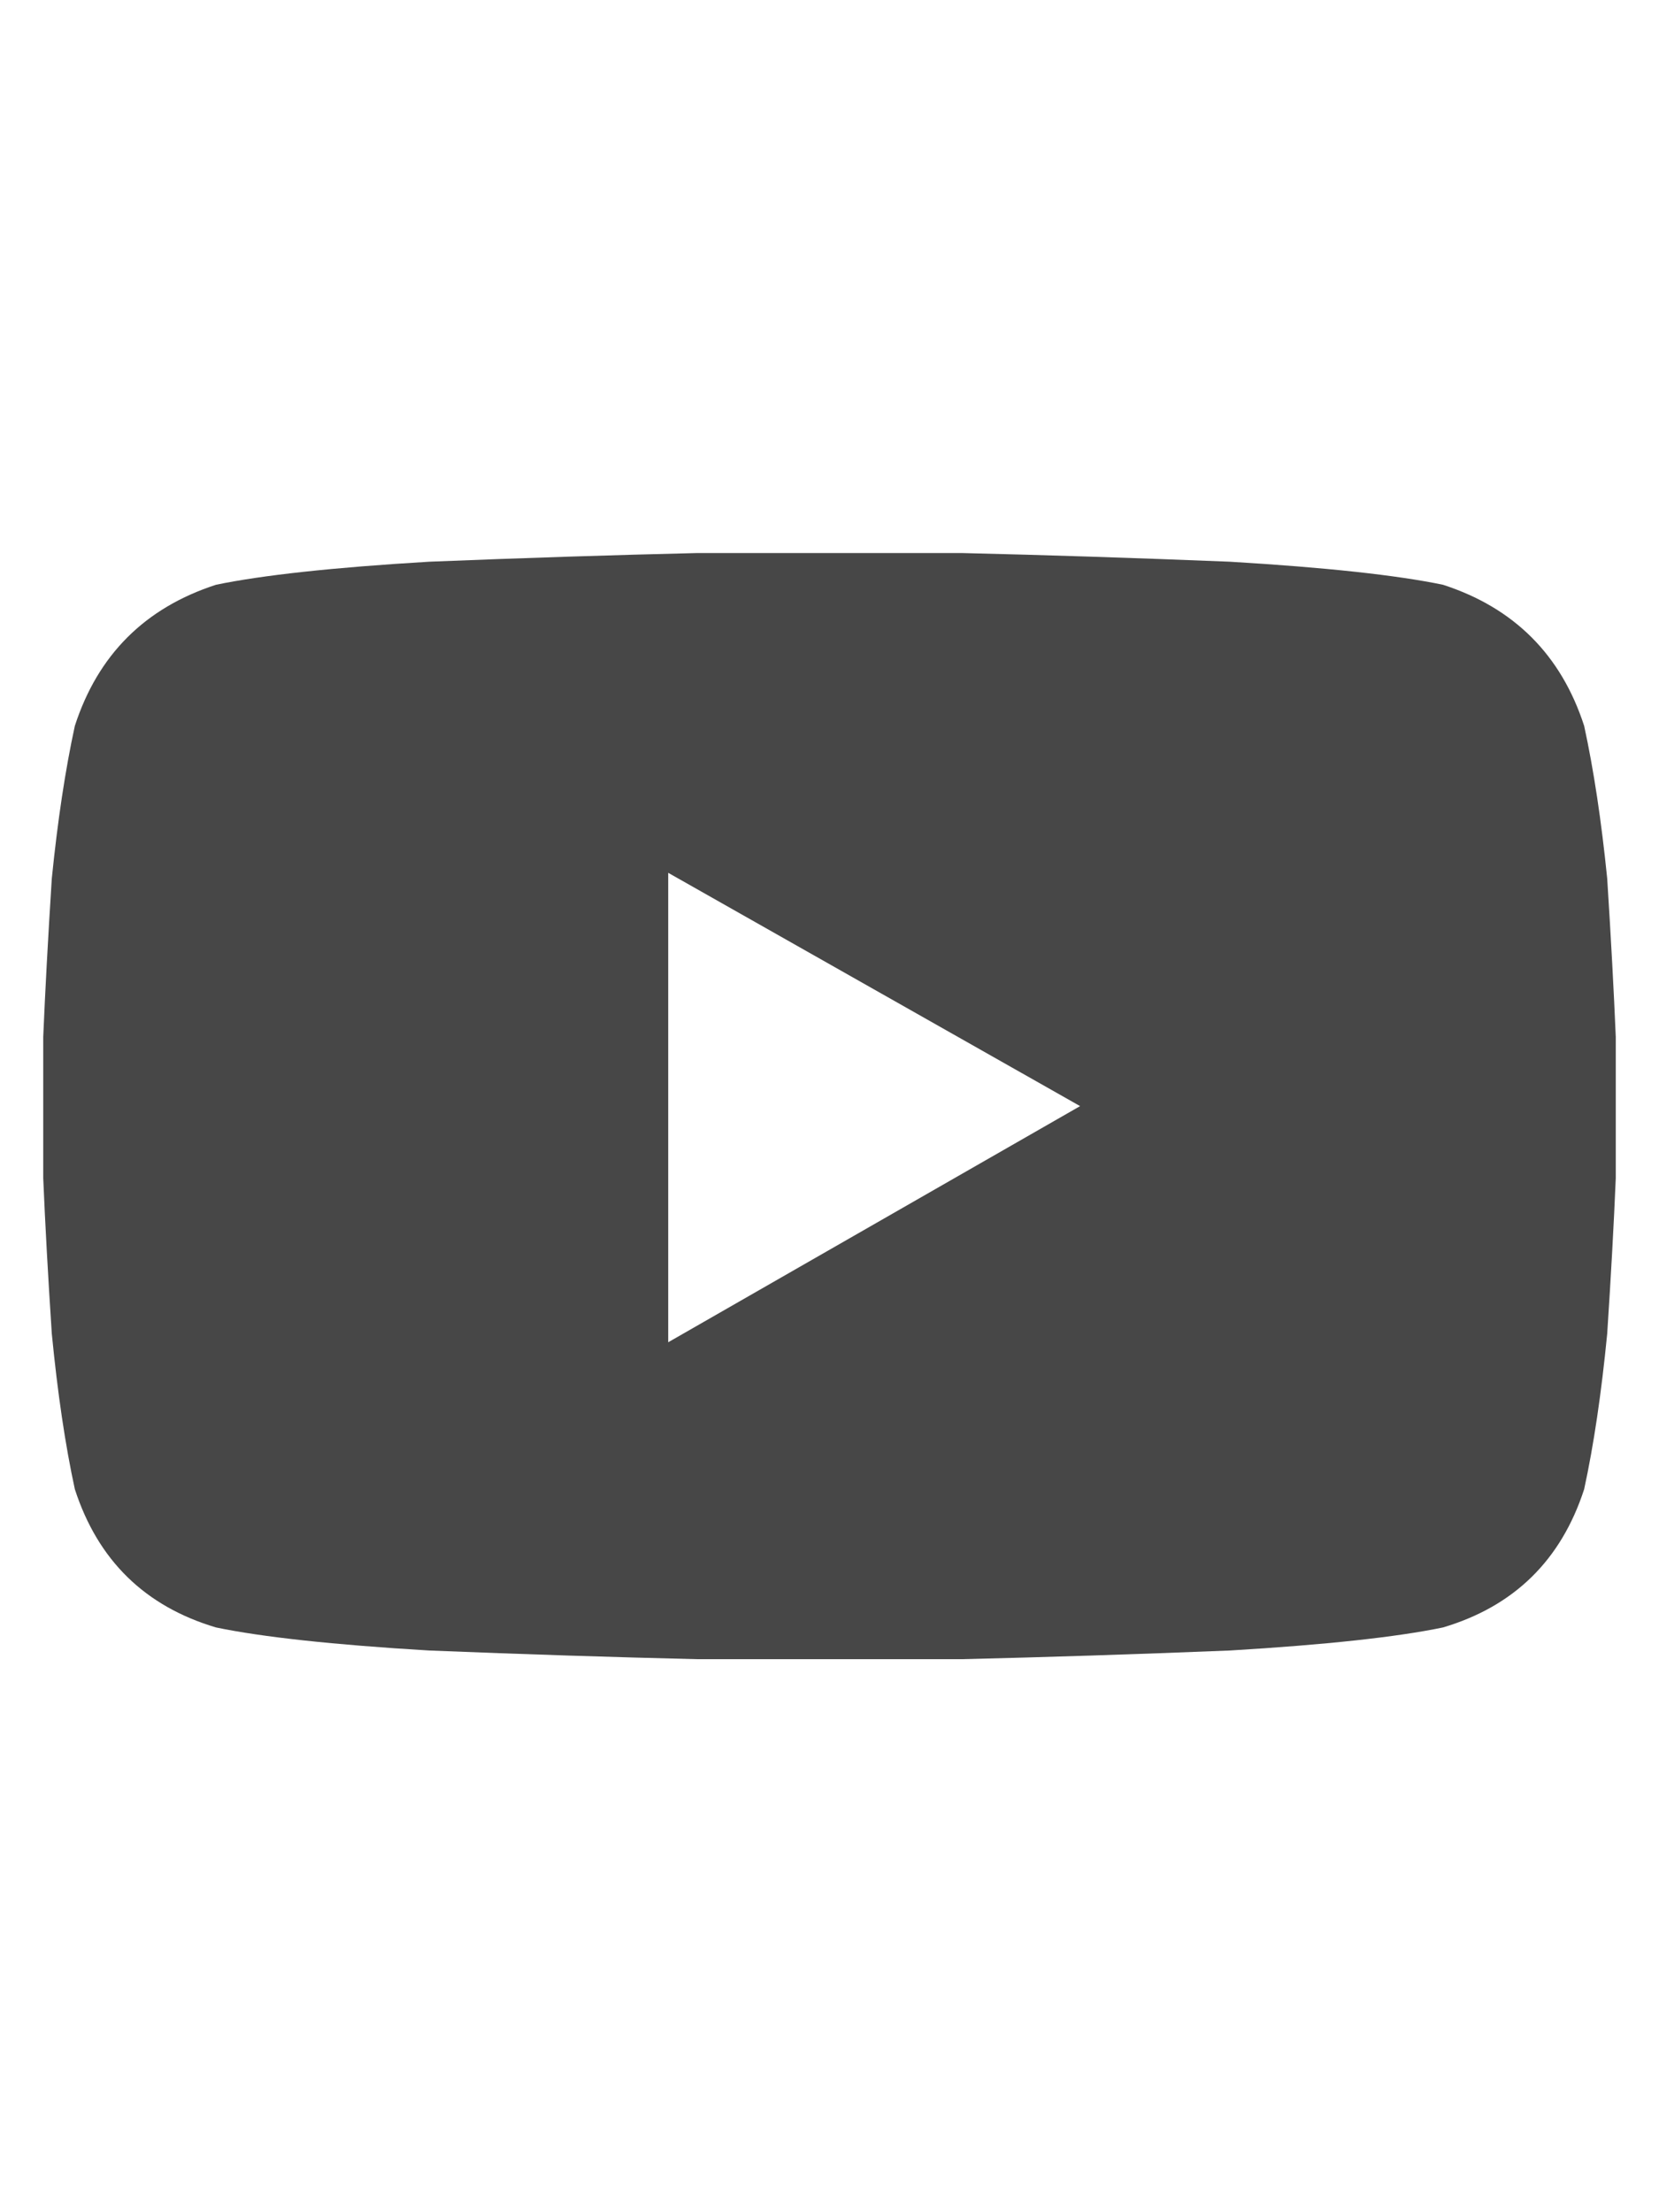 <svg width="18" height="24" viewBox="0 0 18 24" fill="none" xmlns="http://www.w3.org/2000/svg">
<g id="label-paired / md / youtube-md" clip-path="url(#clip0_1731_13951)">
<path id="icon" d="M17.188 7.875C17.292 8.354 17.375 8.906 17.438 9.531C17.479 10.177 17.51 10.75 17.531 11.25C17.531 11.729 17.531 11.979 17.531 12C17.531 12.042 17.531 12.302 17.531 12.781C17.51 13.281 17.479 13.844 17.438 14.469C17.375 15.115 17.292 15.677 17.188 16.156C16.938 16.927 16.427 17.427 15.656 17.656C15.156 17.76 14.385 17.844 13.344 17.906C12.302 17.948 11.333 17.979 10.438 18C9.542 18 9.062 18 9 18C8.938 18 8.458 18 7.562 18C6.667 17.979 5.698 17.948 4.656 17.906C3.615 17.844 2.844 17.76 2.344 17.656C1.573 17.427 1.062 16.927 0.812 16.156C0.708 15.677 0.625 15.115 0.562 14.469C0.521 13.844 0.49 13.281 0.469 12.781C0.469 12.302 0.469 12.042 0.469 12C0.469 11.979 0.469 11.729 0.469 11.25C0.49 10.75 0.521 10.177 0.562 9.531C0.625 8.906 0.708 8.354 0.812 7.875C1.062 7.104 1.573 6.594 2.344 6.344C2.844 6.24 3.615 6.156 4.656 6.094C5.698 6.052 6.667 6.021 7.562 6C8.458 6 8.938 6 9 6C9.062 6 9.542 6 10.438 6C11.333 6.021 12.302 6.052 13.344 6.094C14.385 6.156 15.156 6.24 15.656 6.344C16.427 6.594 16.938 7.104 17.188 7.875ZM7.25 14.562L11.719 12L7.25 9.469V14.562Z" fill="black" fill-opacity="0.72"/>
</g>
<defs>
<clipPath id="clip0_1731_13951">
<rect width="18" height="24" fill="white"/>
</clipPath>
</defs>
</svg>
